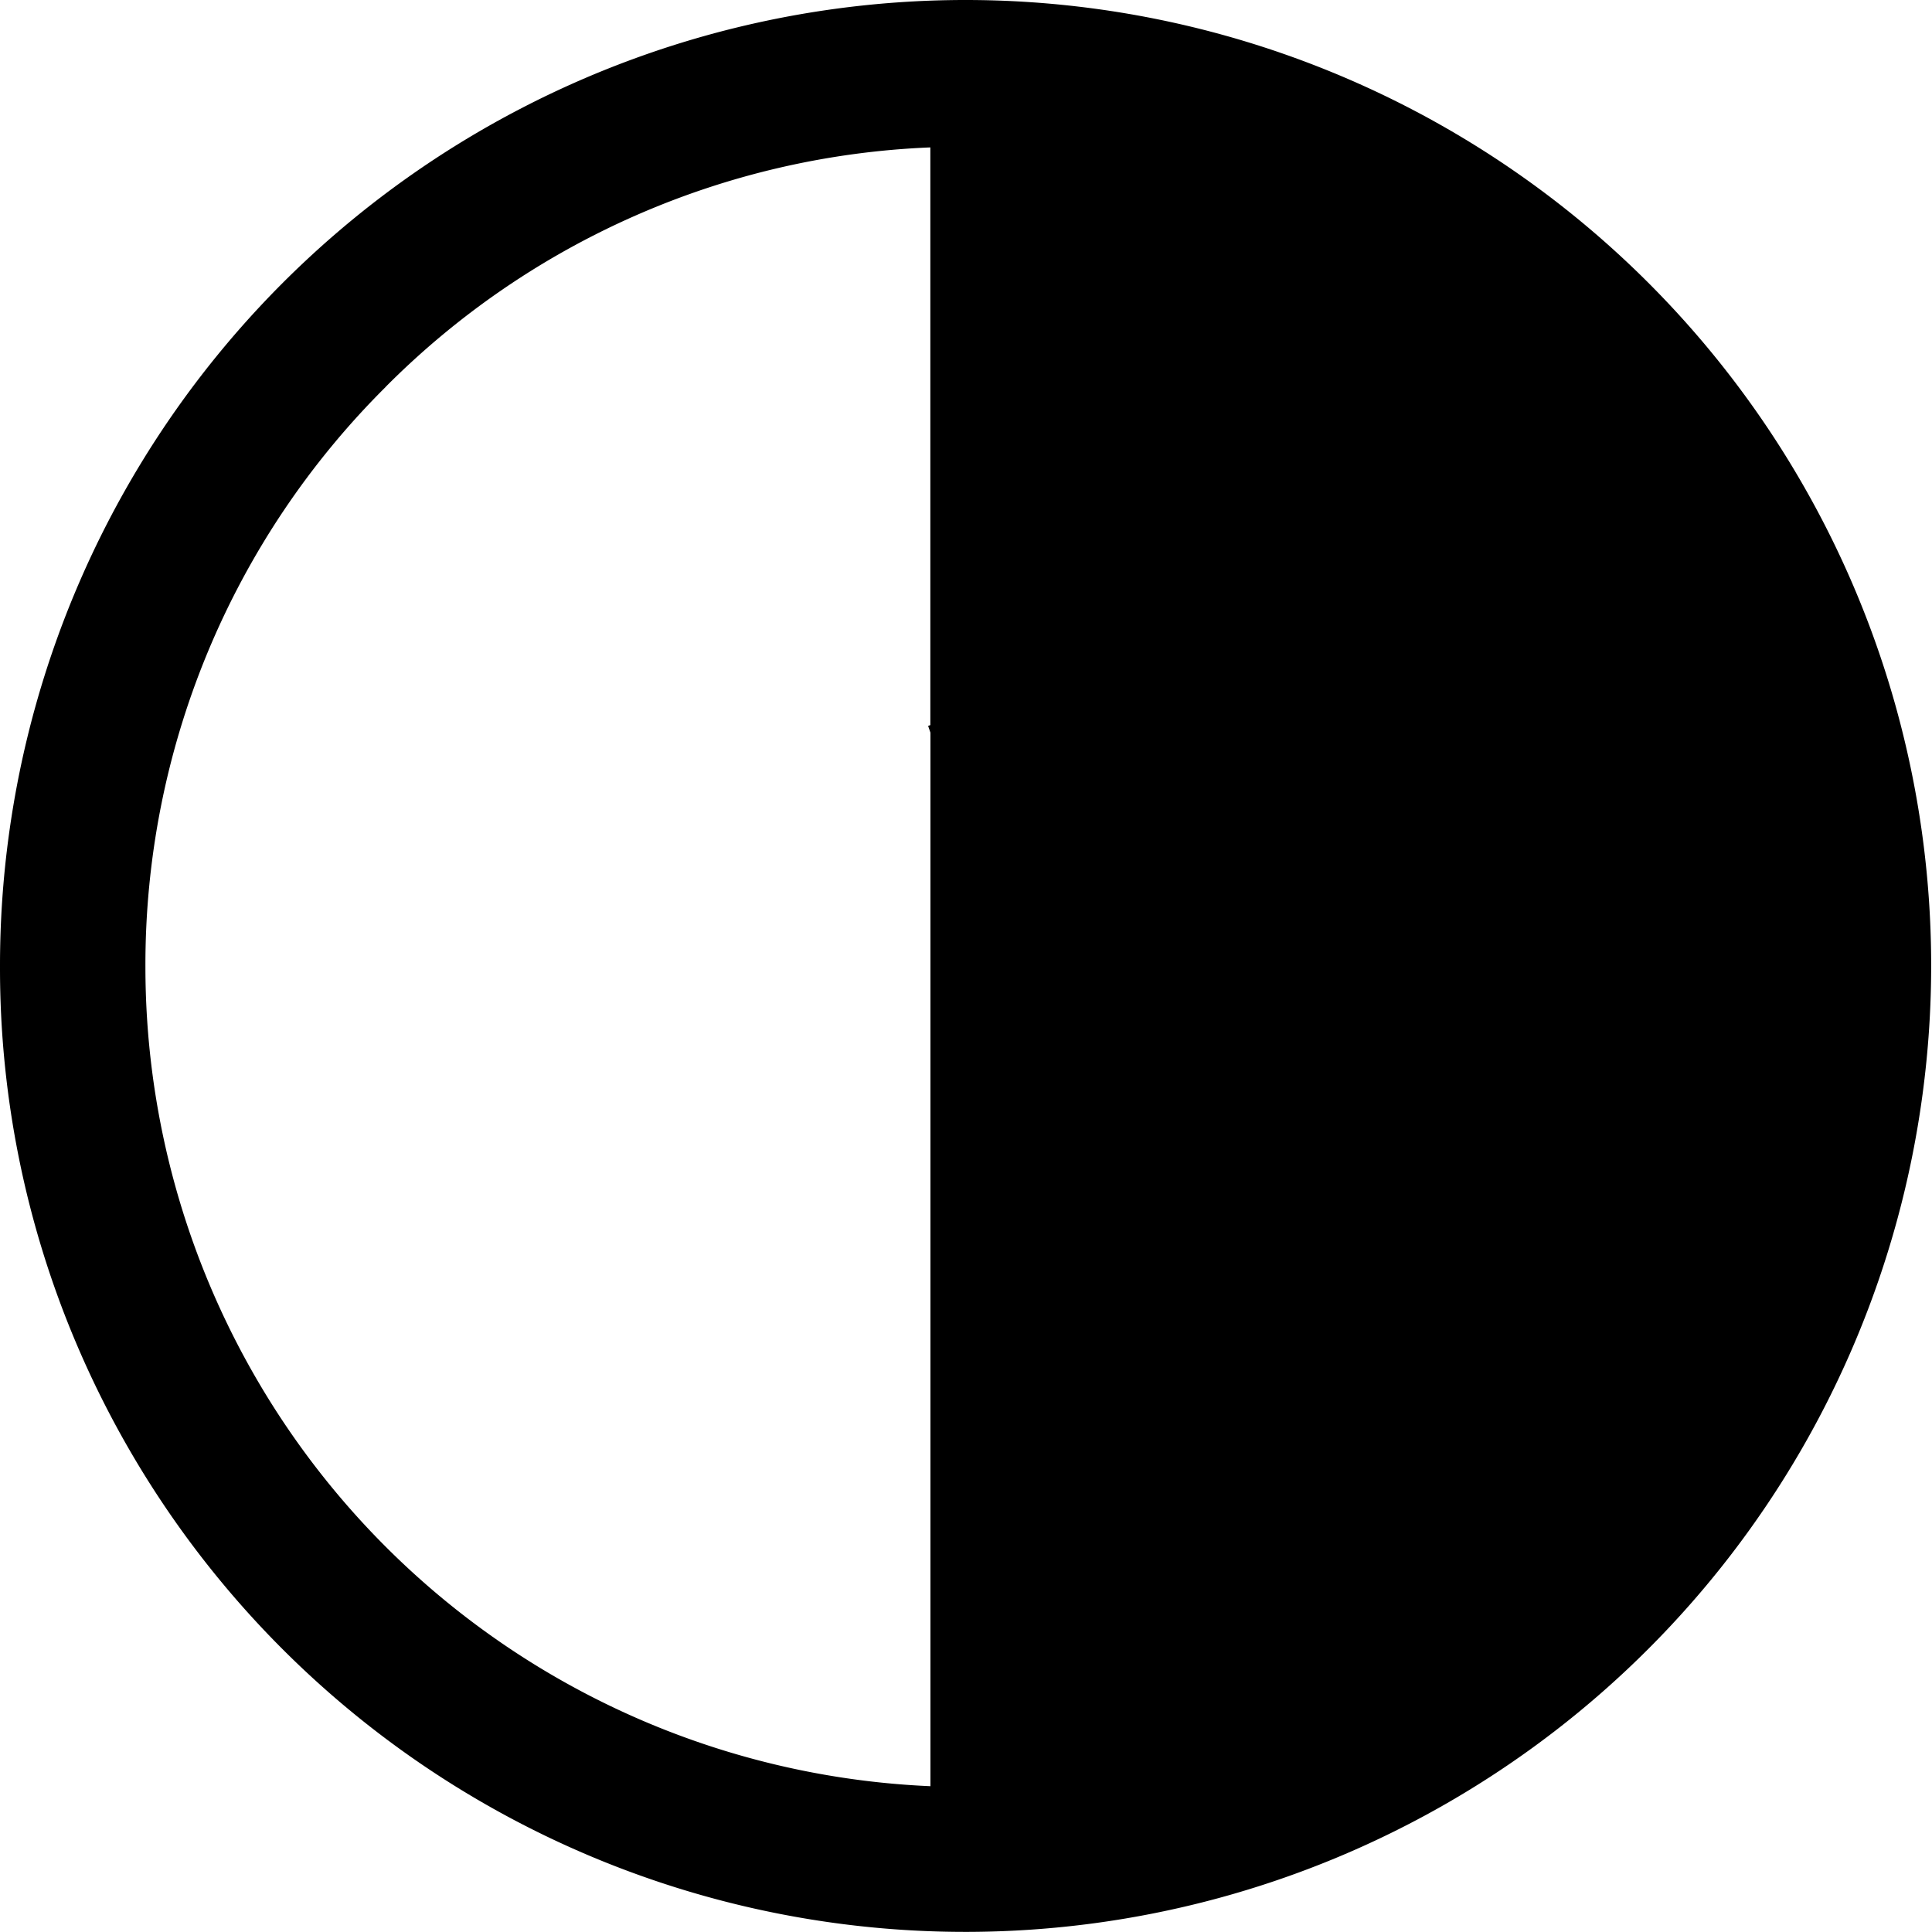 <svg t="1746548487392" class="icon" viewBox="0 0 1024 1024" version="1.1" xmlns="http://www.w3.org/2000/svg"
    p-id="1596">
    <path
        d="M40.278 711.661A511.883 511.883 0 0 0 1018.955 580.287 511.78 511.78 0 1 0 0.001 512.425a508.607 508.607 0 0 0 40.277 199.236z m164.179-506.662a431.738 431.738 0 0 1 288.644-126.87v306.198l-1.177 0.409 1.228 3.582V946.721a434.757 434.757 0 0 1-416.077-434.297 431.84 431.84 0 0 1 127.382-307.375z"
        p-id="1597" fill="#000000"></path>
</svg>